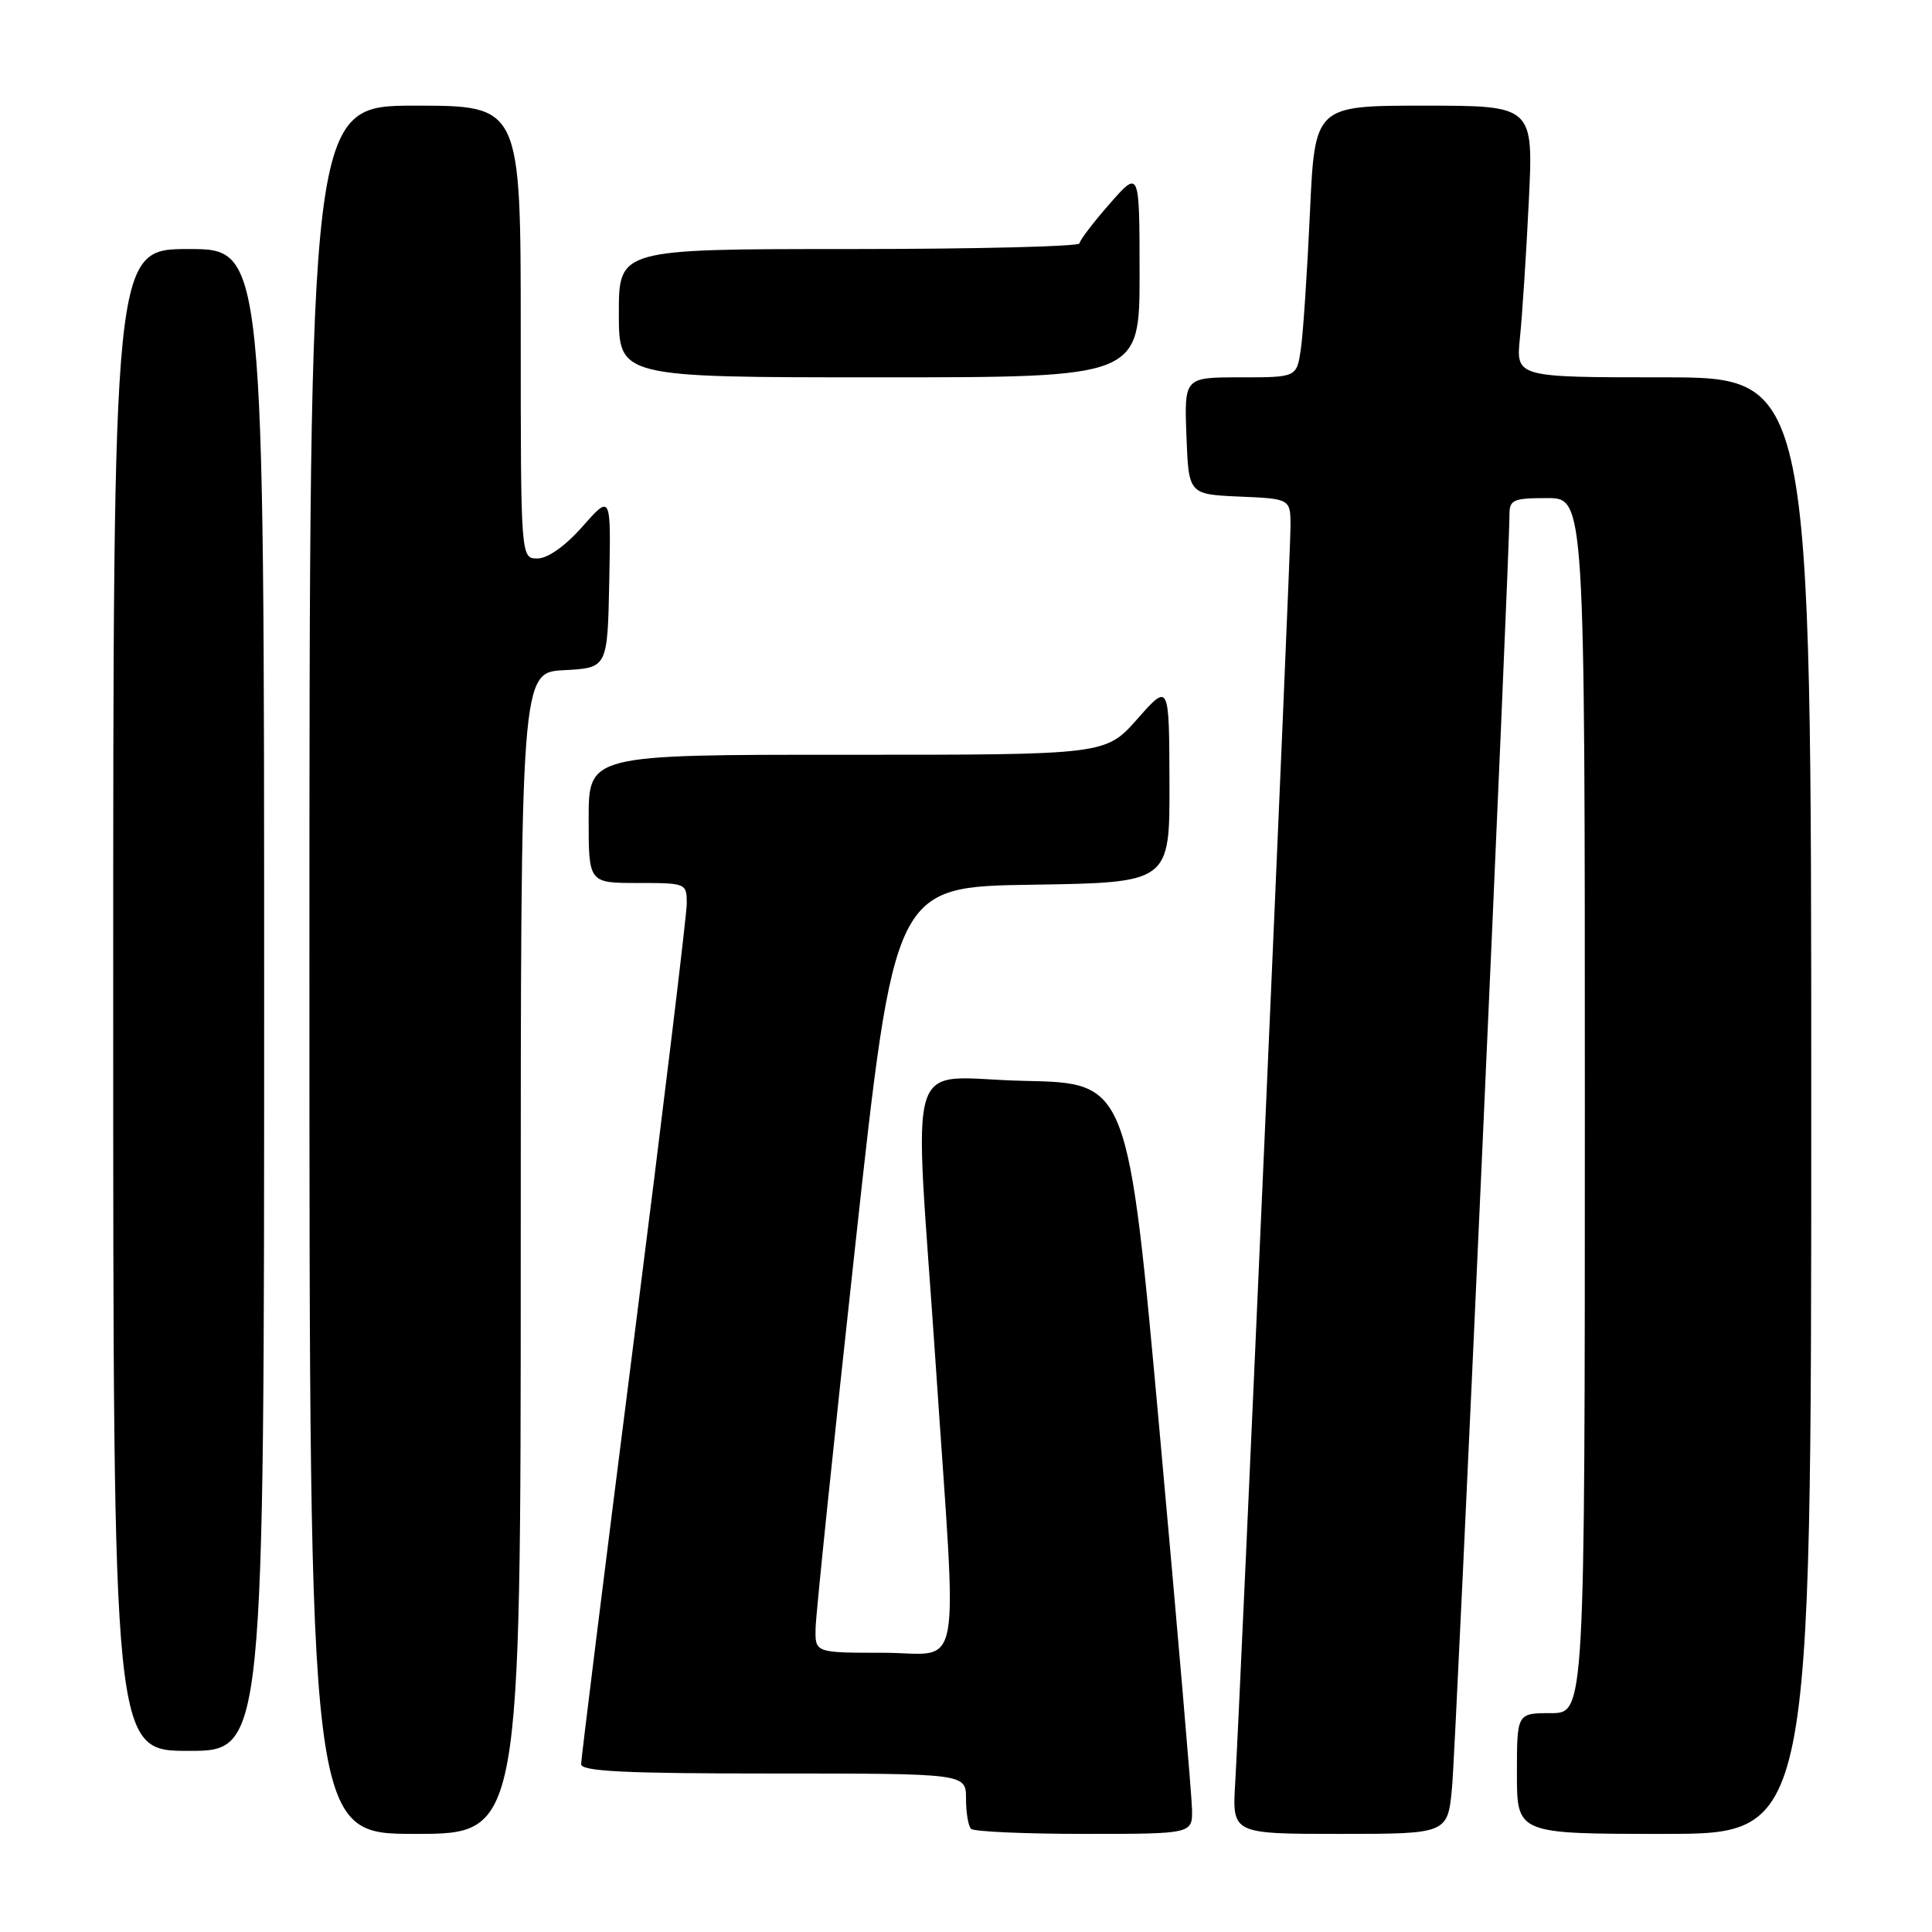 <?xml version="1.0" encoding="UTF-8" standalone="no"?>
<!DOCTYPE svg PUBLIC "-//W3C//DTD SVG 1.1//EN" "http://www.w3.org/Graphics/SVG/1.1/DTD/svg11.dtd" >
<svg xmlns="http://www.w3.org/2000/svg" xmlns:xlink="http://www.w3.org/1999/xlink" version="1.1" viewBox="0 0 256 256">
 <g >
 <path fill="currentColor"
d=" M 69.00 166.05 C 69.00 89.10 69.00 89.10 74.75 88.80 C 80.50 88.50 80.50 88.50 80.73 77.00 C 80.96 65.50 80.96 65.50 77.20 69.75 C 74.91 72.35 72.58 74.00 71.22 74.00 C 69.00 74.00 69.00 74.00 69.00 44.00 C 69.00 14.00 69.00 14.00 55.00 14.00 C 41.00 14.00 41.00 14.00 41.00 128.50 C 41.00 243.00 41.00 243.00 55.00 243.00 C 69.00 243.00 69.00 243.00 69.00 166.05 Z  M 157.95 239.75 C 157.92 237.96 156.00 215.57 153.68 190.00 C 149.47 143.50 149.47 143.50 135.74 143.22 C 119.55 142.89 121.10 137.93 124.00 181.00 C 126.86 223.48 127.69 219.00 117.00 219.00 C 108.00 219.00 108.00 219.00 108.07 215.75 C 108.10 213.96 110.47 191.12 113.33 165.00 C 118.52 117.50 118.52 117.50 136.76 117.23 C 155.00 116.95 155.00 116.95 154.96 103.73 C 154.92 90.50 154.92 90.50 150.71 95.26 C 146.50 100.02 146.50 100.02 112.25 100.01 C 78.00 100.00 78.00 100.00 78.00 108.50 C 78.00 117.00 78.00 117.00 84.50 117.00 C 90.93 117.00 91.00 117.03 91.00 119.75 C 90.99 121.26 87.85 147.25 84.00 177.50 C 80.15 207.75 77.01 233.06 77.00 233.75 C 77.00 234.72 82.76 235.00 102.50 235.00 C 128.00 235.00 128.00 235.00 128.00 238.33 C 128.00 240.17 128.30 241.97 128.67 242.33 C 129.03 242.70 135.78 243.00 143.67 243.00 C 158.00 243.00 158.00 243.00 157.95 239.75 Z  M 192.41 236.75 C 192.93 231.09 200.03 73.58 200.01 68.25 C 200.00 66.22 200.48 66.00 205.00 66.00 C 210.00 66.00 210.00 66.00 210.00 146.50 C 210.00 227.00 210.00 227.00 205.50 227.00 C 201.00 227.00 201.00 227.00 201.00 235.00 C 201.00 243.00 201.00 243.00 220.50 243.00 C 240.00 243.00 240.00 243.00 240.00 146.50 C 240.00 50.00 240.00 50.00 220.43 50.00 C 200.86 50.00 200.86 50.00 201.40 44.75 C 201.70 41.86 202.23 33.76 202.57 26.75 C 203.20 14.00 203.20 14.00 188.71 14.00 C 174.22 14.00 174.22 14.00 173.57 28.25 C 173.21 36.09 172.67 44.19 172.37 46.25 C 171.82 50.00 171.82 50.00 164.37 50.00 C 156.92 50.00 156.92 50.00 157.21 57.75 C 157.50 65.50 157.50 65.50 164.25 65.80 C 171.00 66.09 171.00 66.09 171.00 69.80 C 171.00 73.78 164.34 225.03 163.67 236.25 C 163.27 243.00 163.27 243.00 177.55 243.00 C 191.84 243.00 191.84 243.00 192.41 236.75 Z  M 35.00 132.50 C 35.00 33.00 35.00 33.00 25.00 33.00 C 15.00 33.00 15.00 33.00 15.00 132.50 C 15.00 232.00 15.00 232.00 25.00 232.00 C 35.00 232.00 35.00 232.00 35.00 132.50 Z  M 151.00 36.25 C 150.99 22.50 150.99 22.50 147.04 27.00 C 144.86 29.48 143.07 31.84 143.04 32.25 C 143.02 32.66 129.28 33.00 112.50 33.00 C 82.00 33.00 82.00 33.00 82.00 41.50 C 82.00 50.00 82.00 50.00 116.50 50.00 C 151.00 50.00 151.00 50.00 151.00 36.25 Z "/>
</g>
</svg>